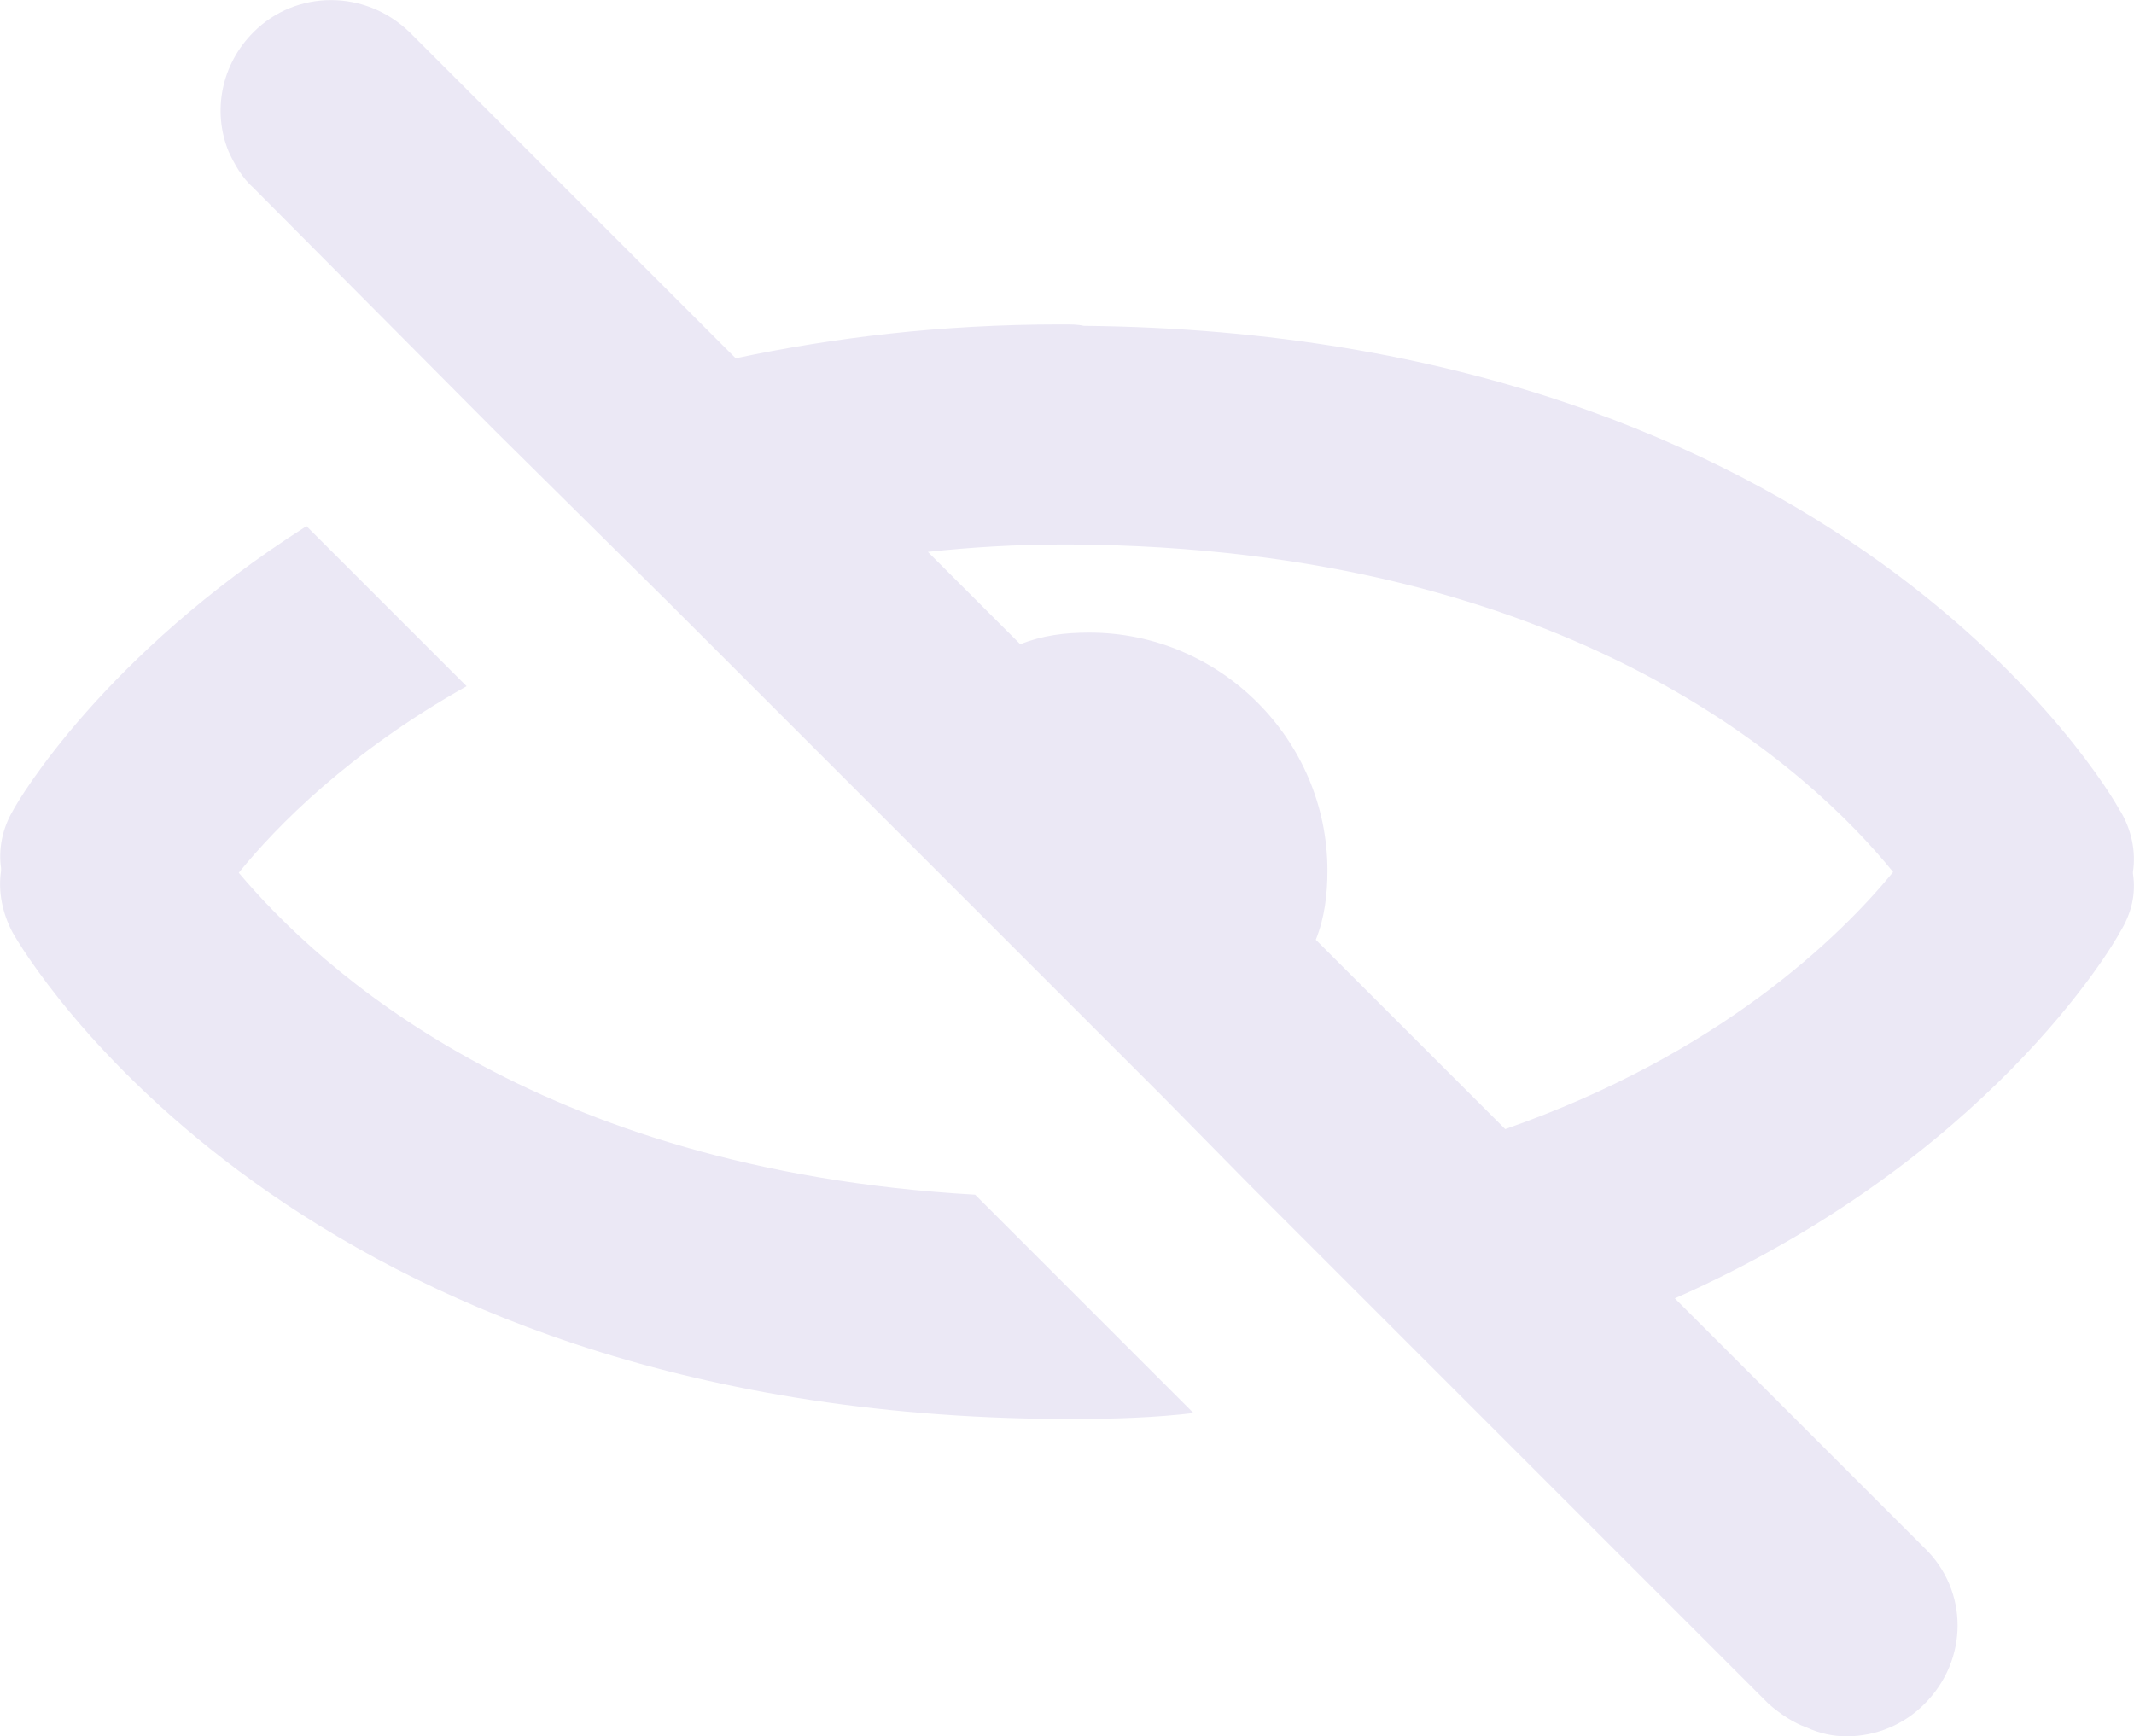 <?xml version="1.0" encoding="UTF-8"?><svg id="Layer_1" xmlns="http://www.w3.org/2000/svg" viewBox="0 0 60.51 49.24"><defs><style>.cls-1{fill:#ebe8f5;}</style></defs><path class="cls-1" d="m60.11,22.99c-.29-.58-7.92-13.54-29.38-13.75-.17-.04-.37-.04-.58-.04h-.08c-3.42,0-6.46.38-9.21.96L11.61.91c-1.25-1.21-3.21-1.21-4.42,0-.92.92-1.17,2.25-.71,3.38.17.37.38.75.71,1.04l6.83,6.87,4.88,4.83,5.58,5.58,8.5,8.5,2.5,2.54,5.42,5.42,9.25,9.25c.33.29.71.54,1.08.67.37.17.75.25,1.13.25.83,0,1.63-.33,2.21-.92,1.25-1.25,1.25-3.21,0-4.42l-7.08-7.08c8.87-3.92,12.42-10,12.62-10.38.33-.54.46-1.08.37-1.67v-.04c.09-.58-.04-1.21-.37-1.75Zm-17.42,9.04l-5.38-5.38c.25-.62.33-1.29.33-1.96,0-3.71-3.04-6.75-6.75-6.75-.71,0-1.33.08-1.96.33l-2.62-2.62c1.21-.13,2.5-.21,3.83-.21h.21c14.25.08,21.04,6.46,23.33,9.29-1.5,1.83-4.92,5.17-11,7.29Z"/><path class="cls-1" d="m33.86,40.07c-1.08.13-2.25.17-3.42.17h-.37C8.36,40.12.69,27.03.36,26.45c-.29-.54-.42-1.17-.33-1.75v-.08c-.08-.54.04-1.13.33-1.62.17-.33,2.58-4.42,8.33-8.08l4.54,4.54c-3.33,1.87-5.38,3.96-6.46,5.29,2.25,2.67,8.37,8.42,20.88,9.13l.04.04.67.67,5.5,5.5Z"/></svg>